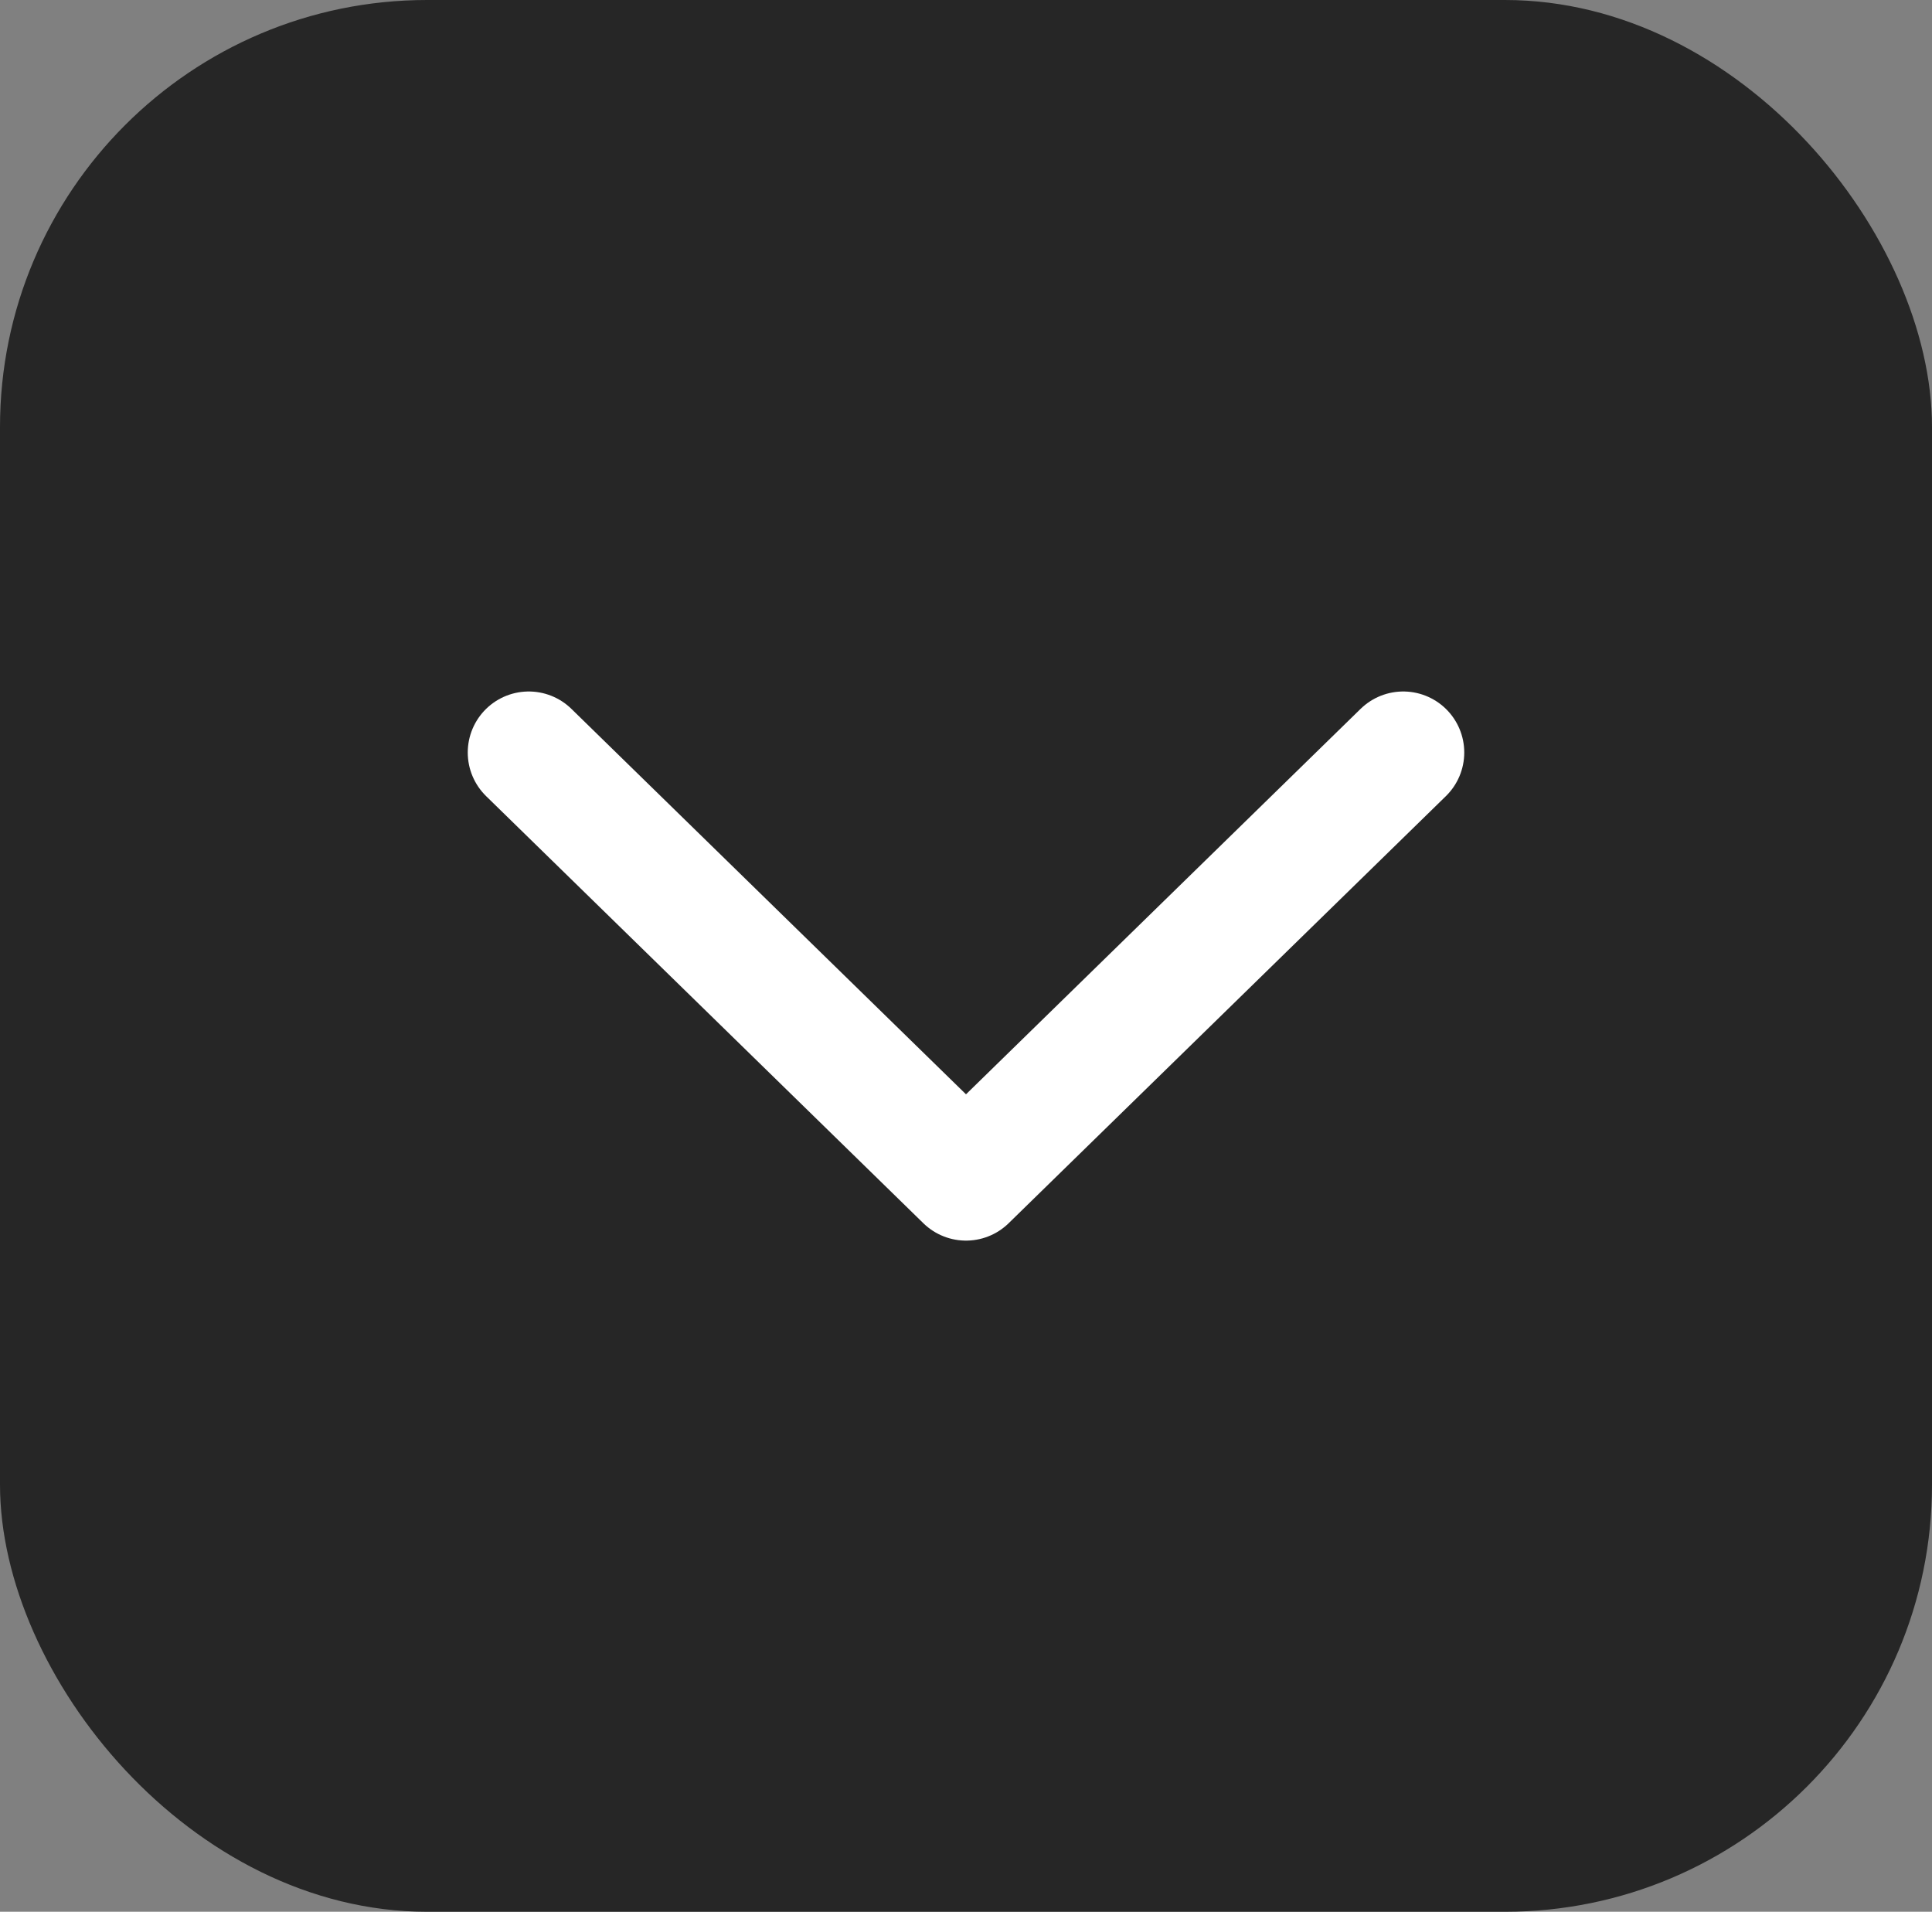 <svg width="95" height="94" viewBox="0 0 95 94" fill="none" xmlns="http://www.w3.org/2000/svg">
<rect x="0" y="0" width="95" height="94" fill="#808080" stroke="none"/>
<rect width="95" height="94" rx="21" fill="#262626"/>
<path d="M26 37L47.5 58L69 37" stroke="white" stroke-width="6" stroke-linecap="round" stroke-linejoin="round"/>
</svg>
